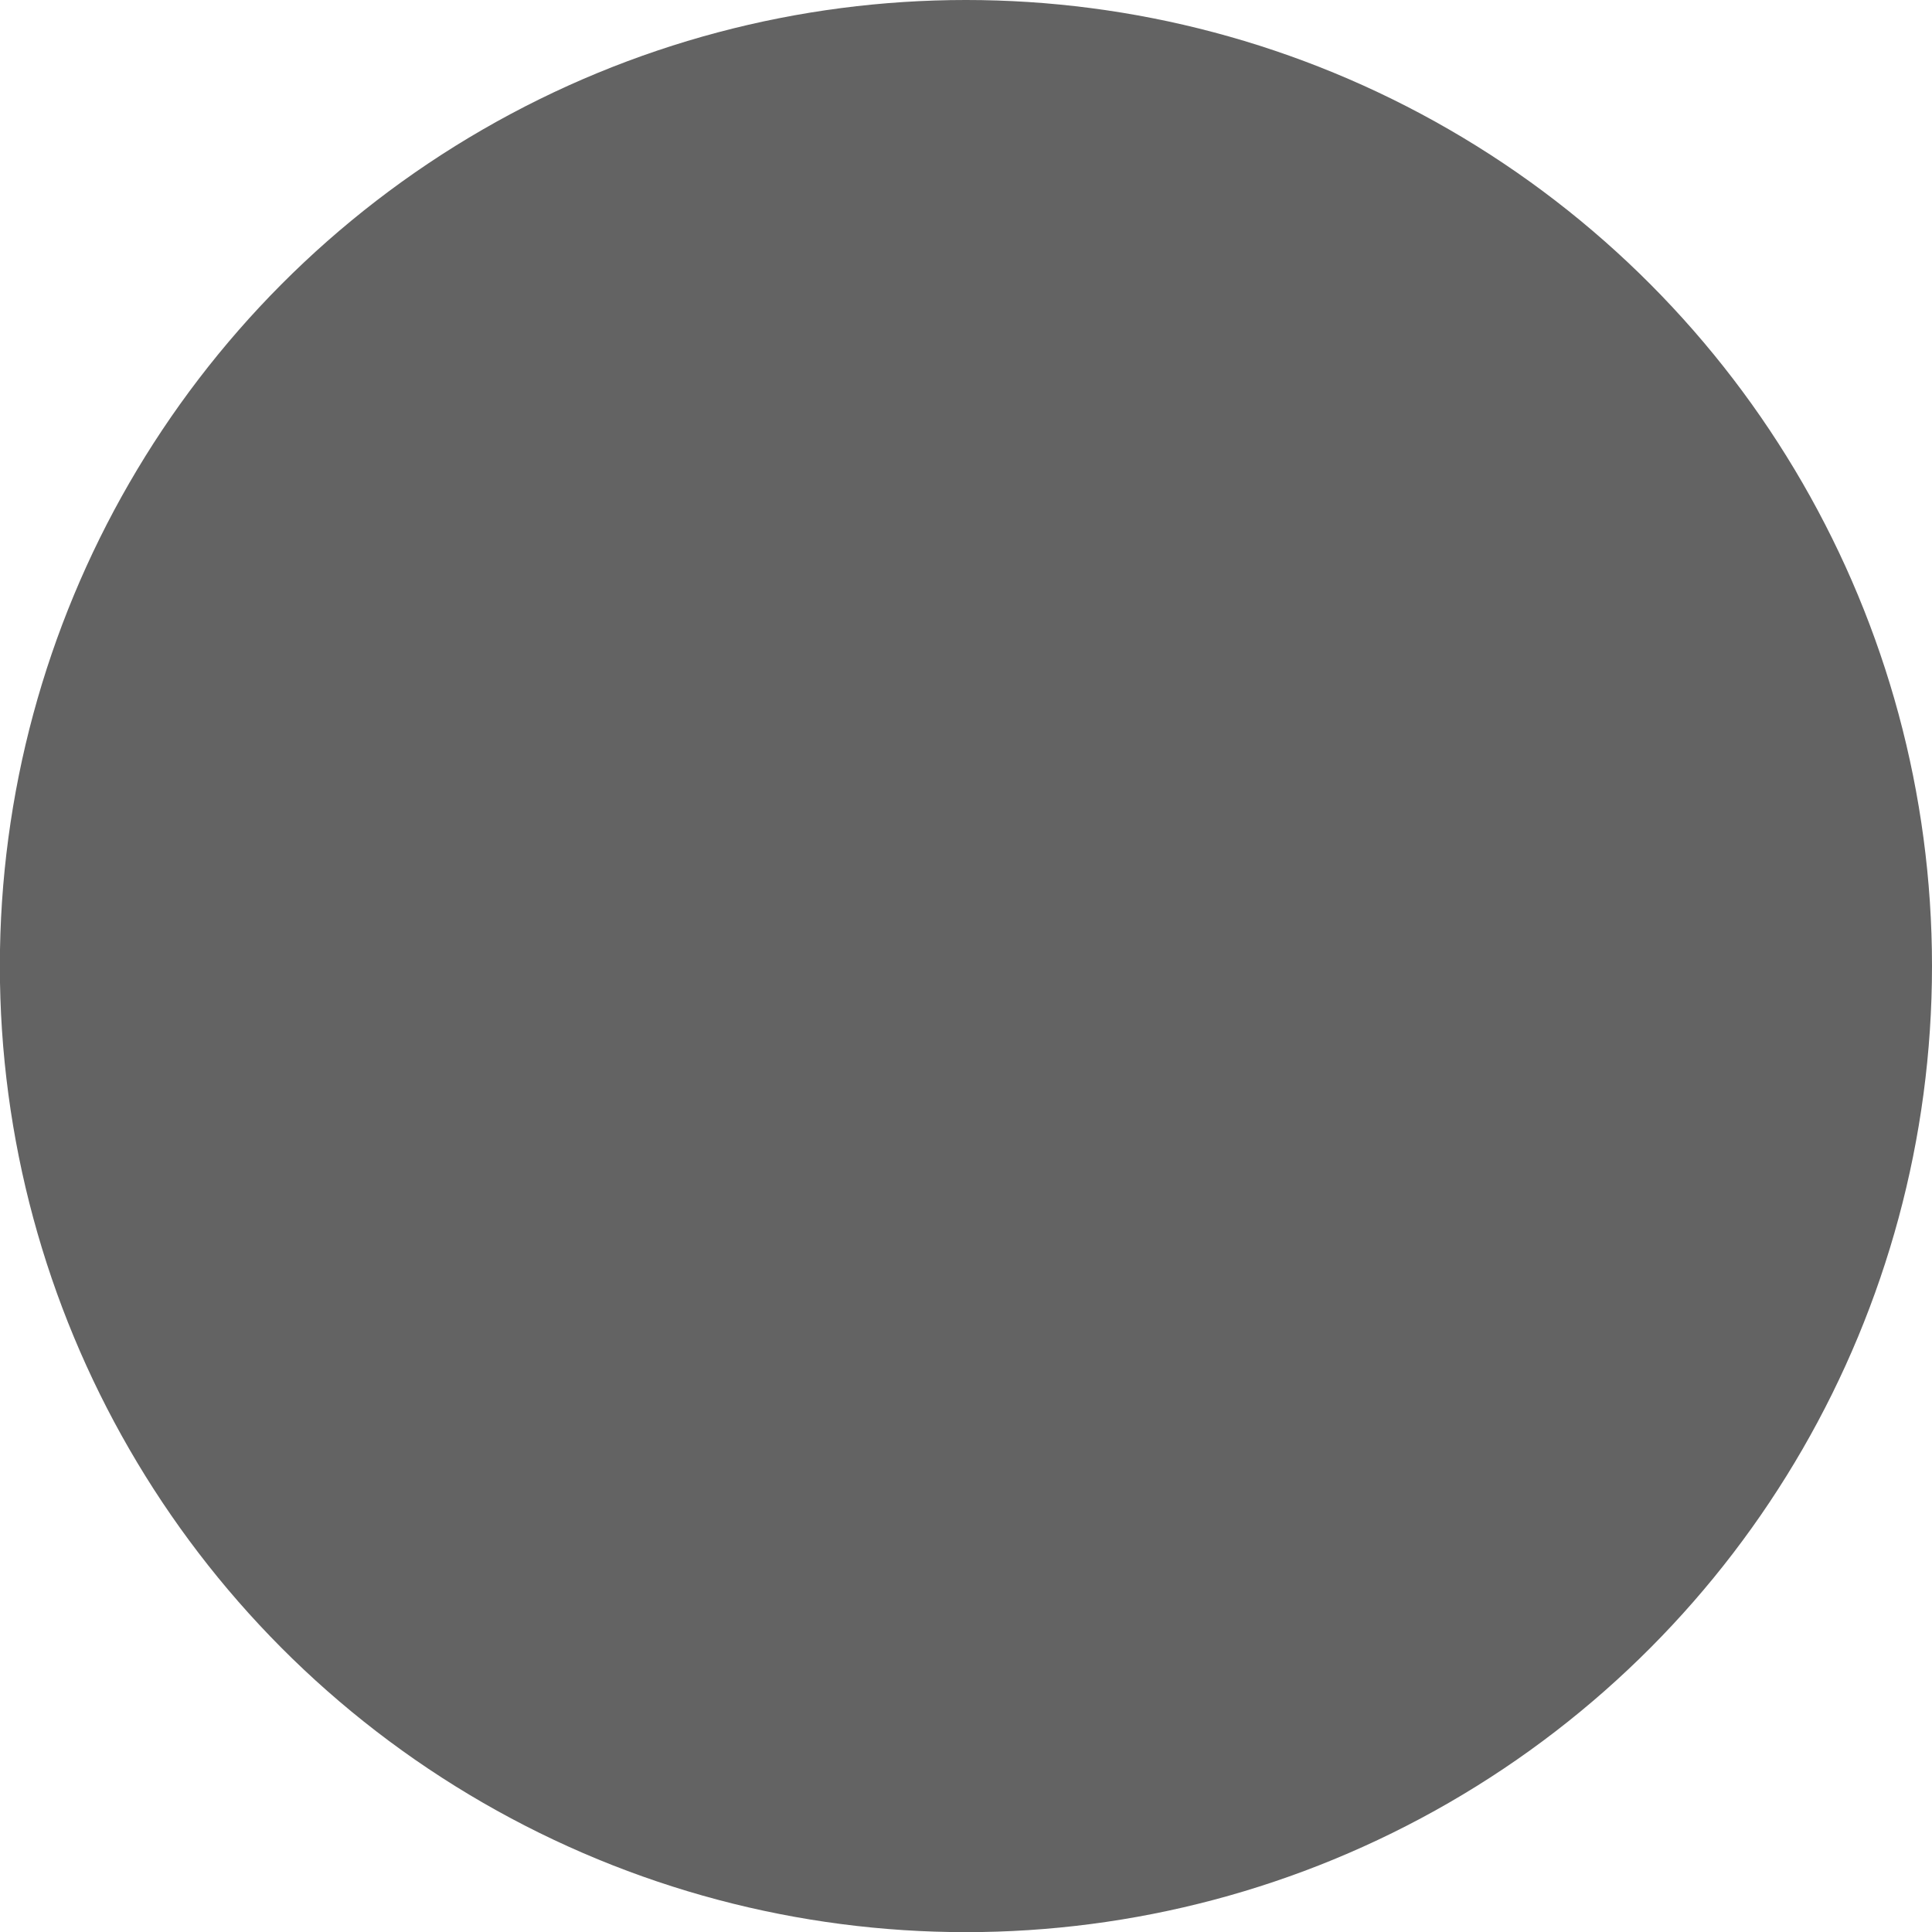 <?xml version="1.0" encoding="UTF-8" standalone="no"?>
<!-- Created with Inkscape (http://www.inkscape.org/) -->

<svg
   xmlns:dc="http://purl.org/dc/elements/1.1/"
   xmlns:cc="http://creativecommons.org/ns#"
   xmlns:rdf="http://www.w3.org/1999/02/22-rdf-syntax-ns#"
   xmlns:svg="http://www.w3.org/2000/svg"
   xmlns="http://www.w3.org/2000/svg"
   xmlns:sodipodi="http://sodipodi.sourceforge.net/DTD/sodipodi-0.dtd"
   xmlns:inkscape="http://www.inkscape.org/namespaces/inkscape"
   width="13.607mm"
   height="13.607mm"
   viewBox="0 0 13.607 13.607"
   version="1.1"
   id="svg8"
   inkscape:version="0.92.1 r15371"
   sodipodi:docname="hexe_circle_gray.svg">
  <defs
     id="defs2" />
  <sodipodi:namedview
     id="base"
     pagecolor="#ffffff"
     bordercolor="#666666"
     borderopacity="1.0"
     inkscape:pageopacity="0.0"
     inkscape:pageshadow="2"
     inkscape:zoom="2.8"
     inkscape:cx="17.015939"
     inkscape:cy="-9.7818931"
     inkscape:document-units="mm"
     inkscape:current-layer="layer1"
     showgrid="false"
     inkscape:window-width="1366"
     inkscape:window-height="705"
     inkscape:window-x="-8"
     inkscape:window-y="-8"
     inkscape:window-maximized="1"
     fit-margin-top="0"
     fit-margin-left="0"
     fit-margin-right="0"
     fit-margin-bottom="0" />
  <g
     inkscape:label="Layer 1"
     inkscape:groupmode="layer"
     id="layer1"
     transform="translate(-37.042,-89.869)">
    <circle
       style="opacity:1;fill:#636363;fill-opacity:1;stroke:none;stroke-width:1.058;stroke-miterlimit:4;stroke-dasharray:1.058, 1.058;stroke-dashoffset:0;stroke-opacity:1;paint-order:stroke markers fill"
       id="path4485"
       cx="43.845"
       cy="96.673"
       r="6.804" />
  </g>
</svg>
